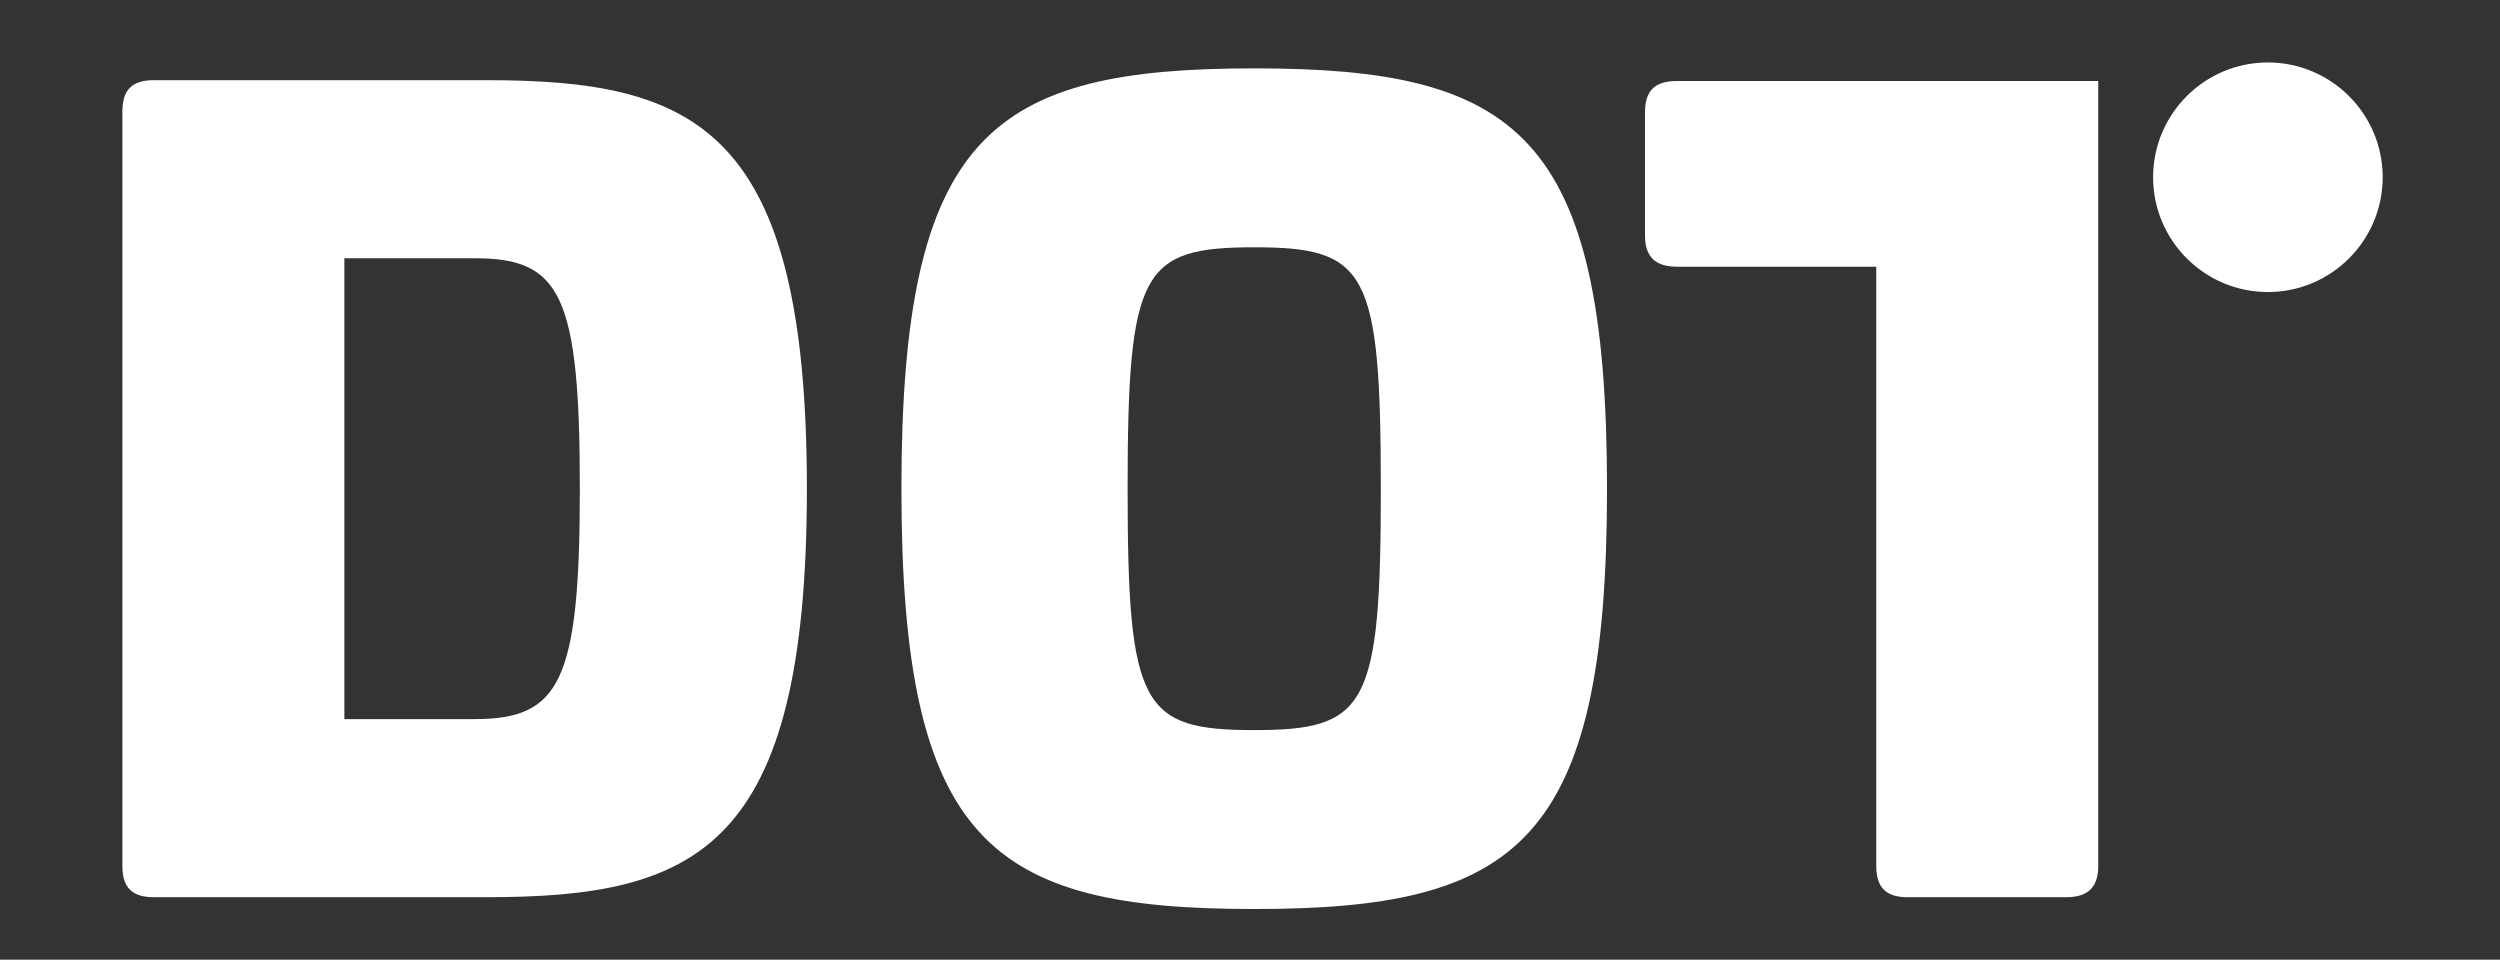 <?xml version="1.0" encoding="utf-8"?>
<!-- Generator: Adobe Illustrator 23.0.3, SVG Export Plug-In . SVG Version: 6.00 Build 0)  -->
<svg version="1.1" id="layer" xmlns="http://www.w3.org/2000/svg" xmlns:xlink="http://www.w3.org/1999/xlink" x="0px" y="0px"
	 viewBox="0 0 296.2 113.7" style="enable-background:new 0 0 296.2 113.7;" xml:space="preserve">
<rect x="0" y="0" width="296.2" height="113.7" fill="#333333" stroke="none"/>
<style type="text/css">
	.st0{fill:#FFFFFF;}
</style>
<g>
	<path class="st0" d="M248.6,102.6c0,2.6-1.3,3.7-3.8,3.7H226c-2.5,0-3.7-1.1-3.7-3.7v-71h-23.6c-2.5,0-3.8-1.1-3.8-3.7V13.3
		c0-2.6,1.2-3.7,3.8-3.7h49.9V102.6z M268.7,7.4c-7.5,0-13.6,6.1-13.6,13.6s6.1,13.6,13.6,13.6s13.6-6.1,13.6-13.6
		C282.3,13.5,276.2,7.4,268.7,7.4 M95.6,57.9c0,42.8-13.1,48.4-38,48.4H18.2c-2.5,0-3.7-1.1-3.7-3.7V13.2c0-2.6,1.2-3.7,3.7-3.7
		h39.4C82.4,9.5,95.6,15.1,95.6,57.9 M68.7,57.9c0-23-2.3-27.3-12.4-27.3H40.8v54.6h15.4C66.3,85.2,68.7,80.9,68.7,57.9 M190.4,57.9
		c0,42.1-10.7,49.8-41.8,49.8s-41.8-7.7-41.8-49.8s10.7-49.8,41.8-49.8C179.7,8.1,190.4,15.8,190.4,57.9 M163.6,57.9
		c0-25.9-1.7-28.6-15-28.6s-15,2.7-15,28.6s1.7,28.6,15,28.6C161.9,86.5,163.6,83.8,163.6,57.9"/>
</g>
</svg>
